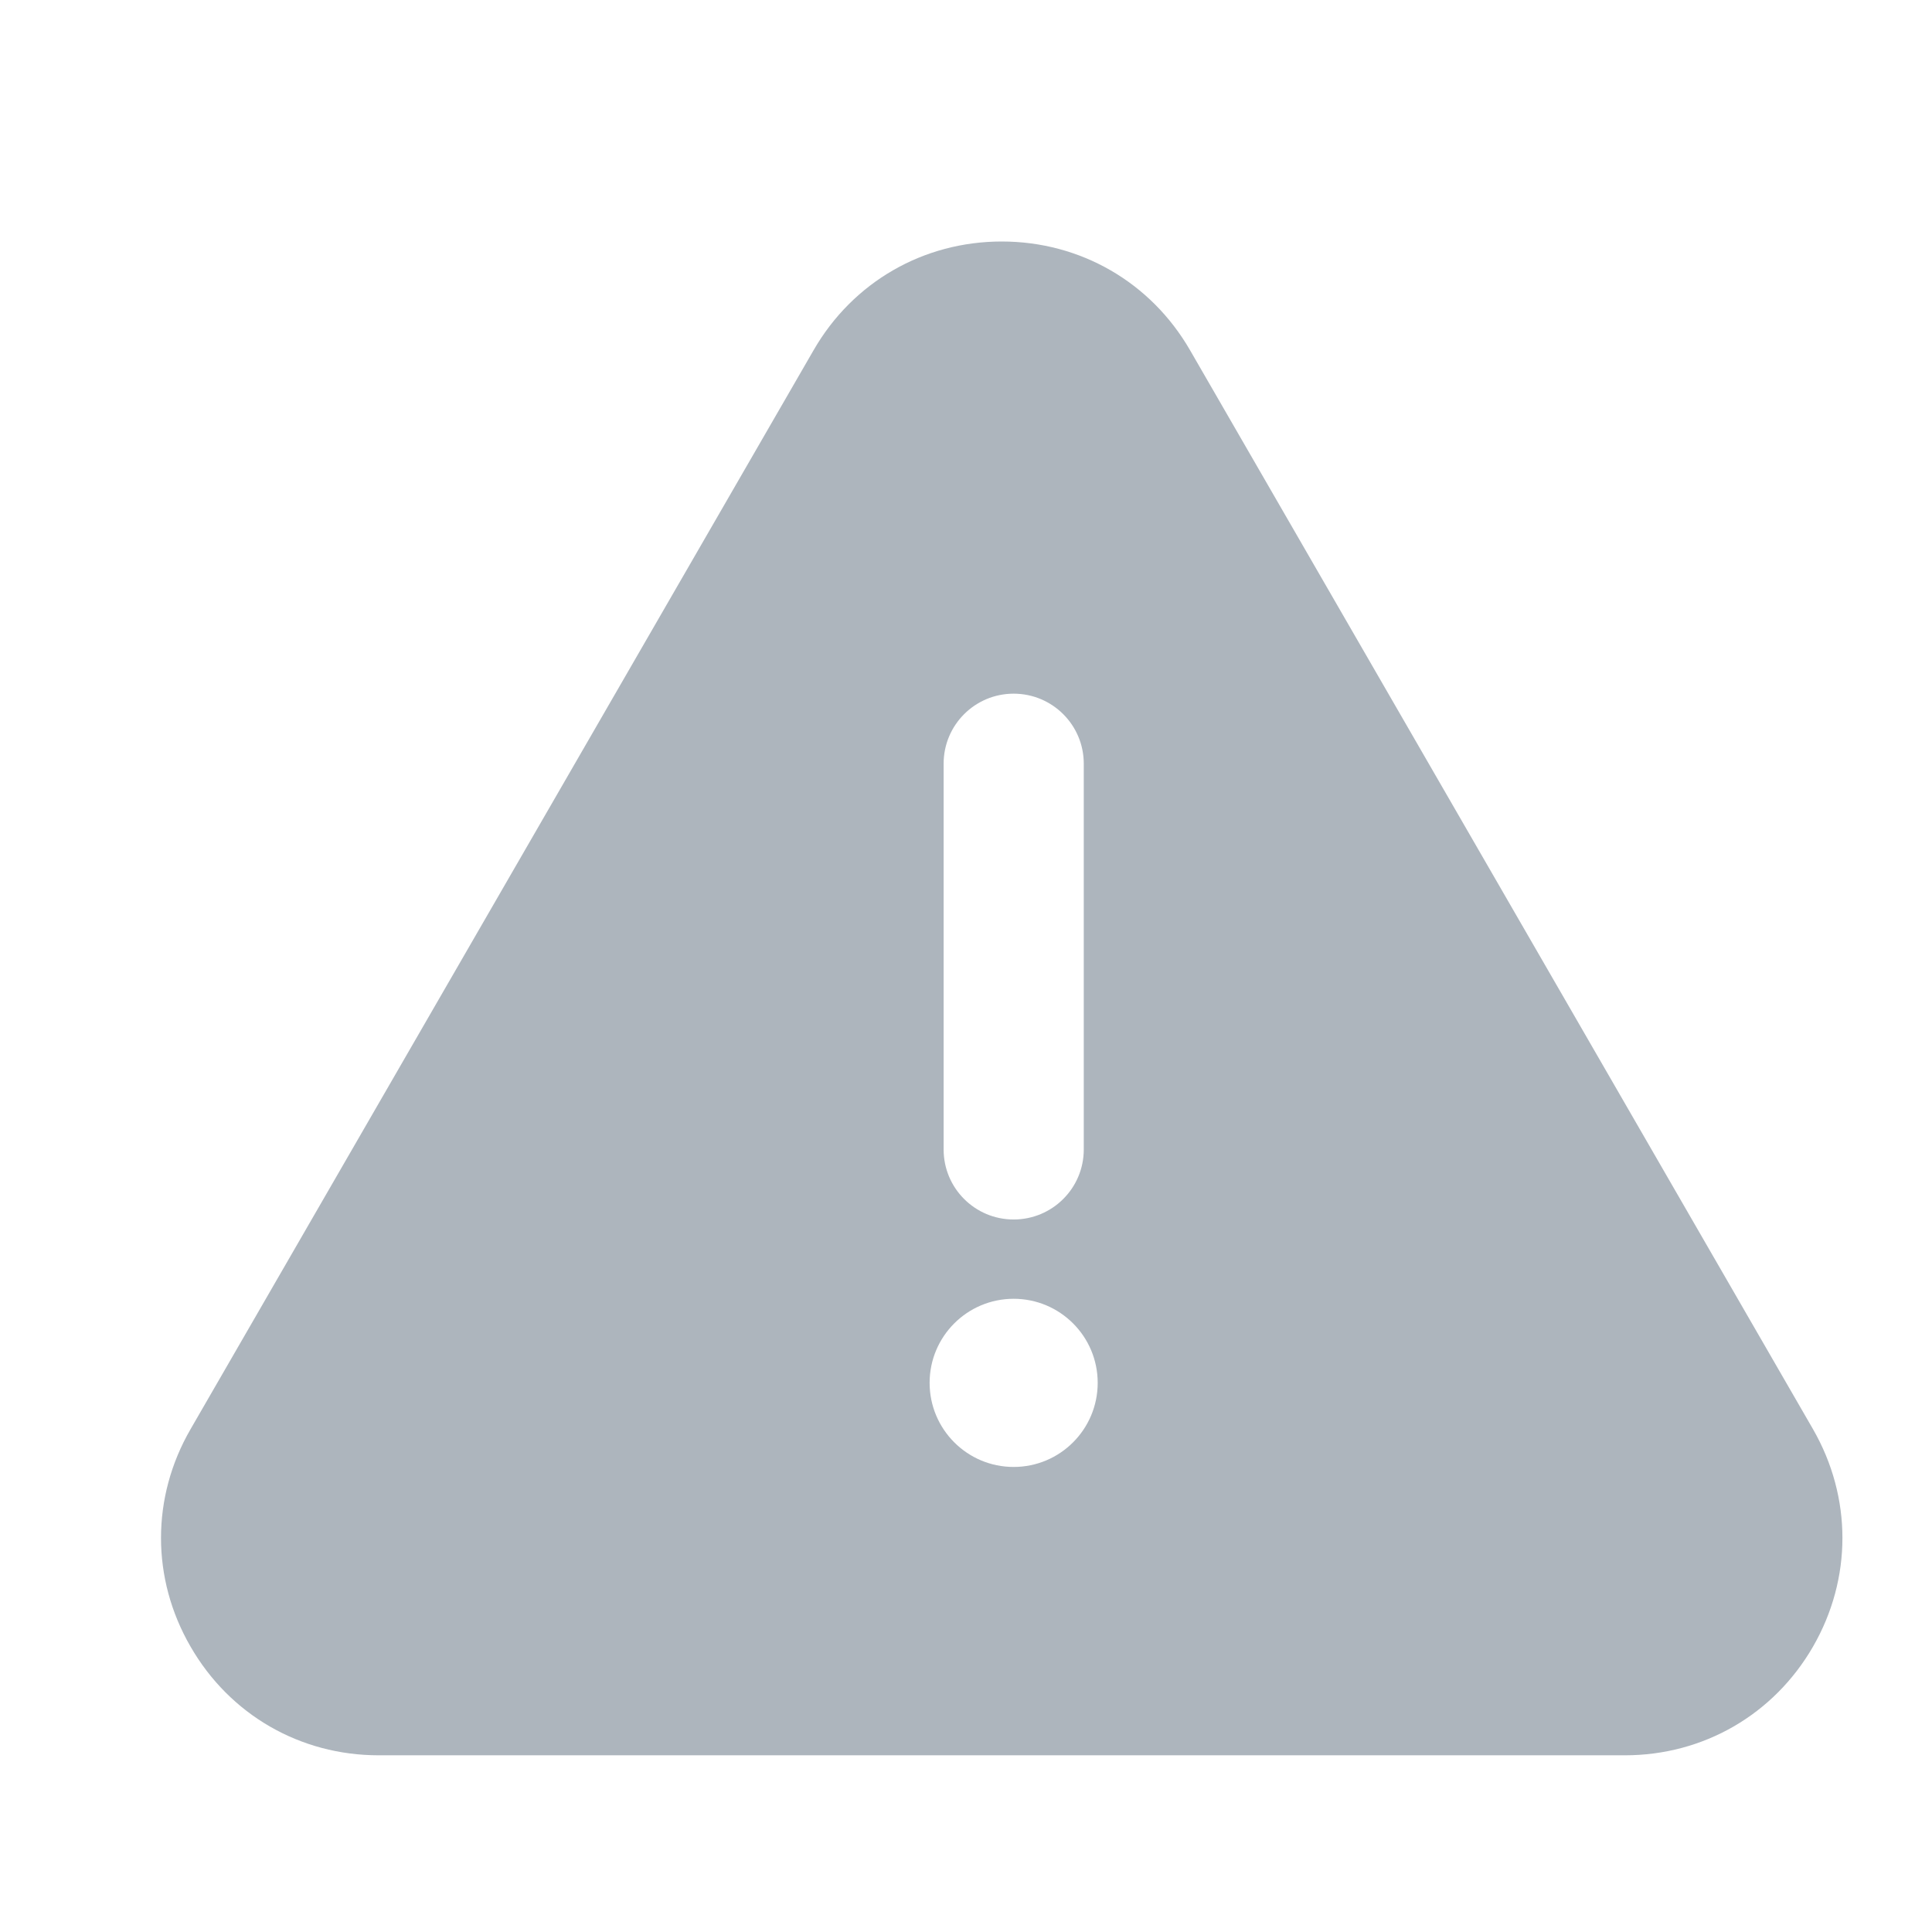 <?xml version="1.0" encoding="UTF-8"?>
<svg width="24px" height="24px" viewBox="0 0 24 24" version="1.1" xmlns="http://www.w3.org/2000/svg" xmlns:xlink="http://www.w3.org/1999/xlink">
    <!-- Generator: Sketch 52.4 (67378) - http://www.bohemiancoding.com/sketch -->
    <title>alert</title>
    <desc>Created with Sketch.</desc>
    <g id="alert" stroke="none" stroke-width="1" fill="none" fill-rule="evenodd">
        <path d="M20.185,21.805 L4.704,21.805 C3.727,21.805 2.853,21.3 2.366,20.453 C1.878,19.609 1.878,18.599 2.367,17.754 L10.107,4.35 C10.594,3.505 11.469,3 12.444,3 C13.42,3 14.295,3.505 14.783,4.35 L22.522,17.754 C23.009,18.601 23.009,19.61 22.522,20.455 C22.034,21.3 21.16,21.805 20.185,21.805 Z M12.592,15.149 C13.073,15.149 13.463,14.76 13.463,14.279 L13.463,9.487 C13.463,9.006 13.073,8.617 12.592,8.617 C12.111,8.617 11.722,9.006 11.722,9.487 L11.722,14.279 C11.722,14.76 12.111,15.149 12.592,15.149 Z M12.592,18.223 C13.169,18.223 13.636,17.755 13.636,17.178 C13.636,16.602 13.169,16.134 12.592,16.134 C12.015,16.134 11.548,16.602 11.548,17.178 C11.548,17.755 12.015,18.223 12.592,18.223 Z" id="Combined-Shape" fill="#ADB5BD" fill-rule="nonzero"></path>
    </g>
</svg>
